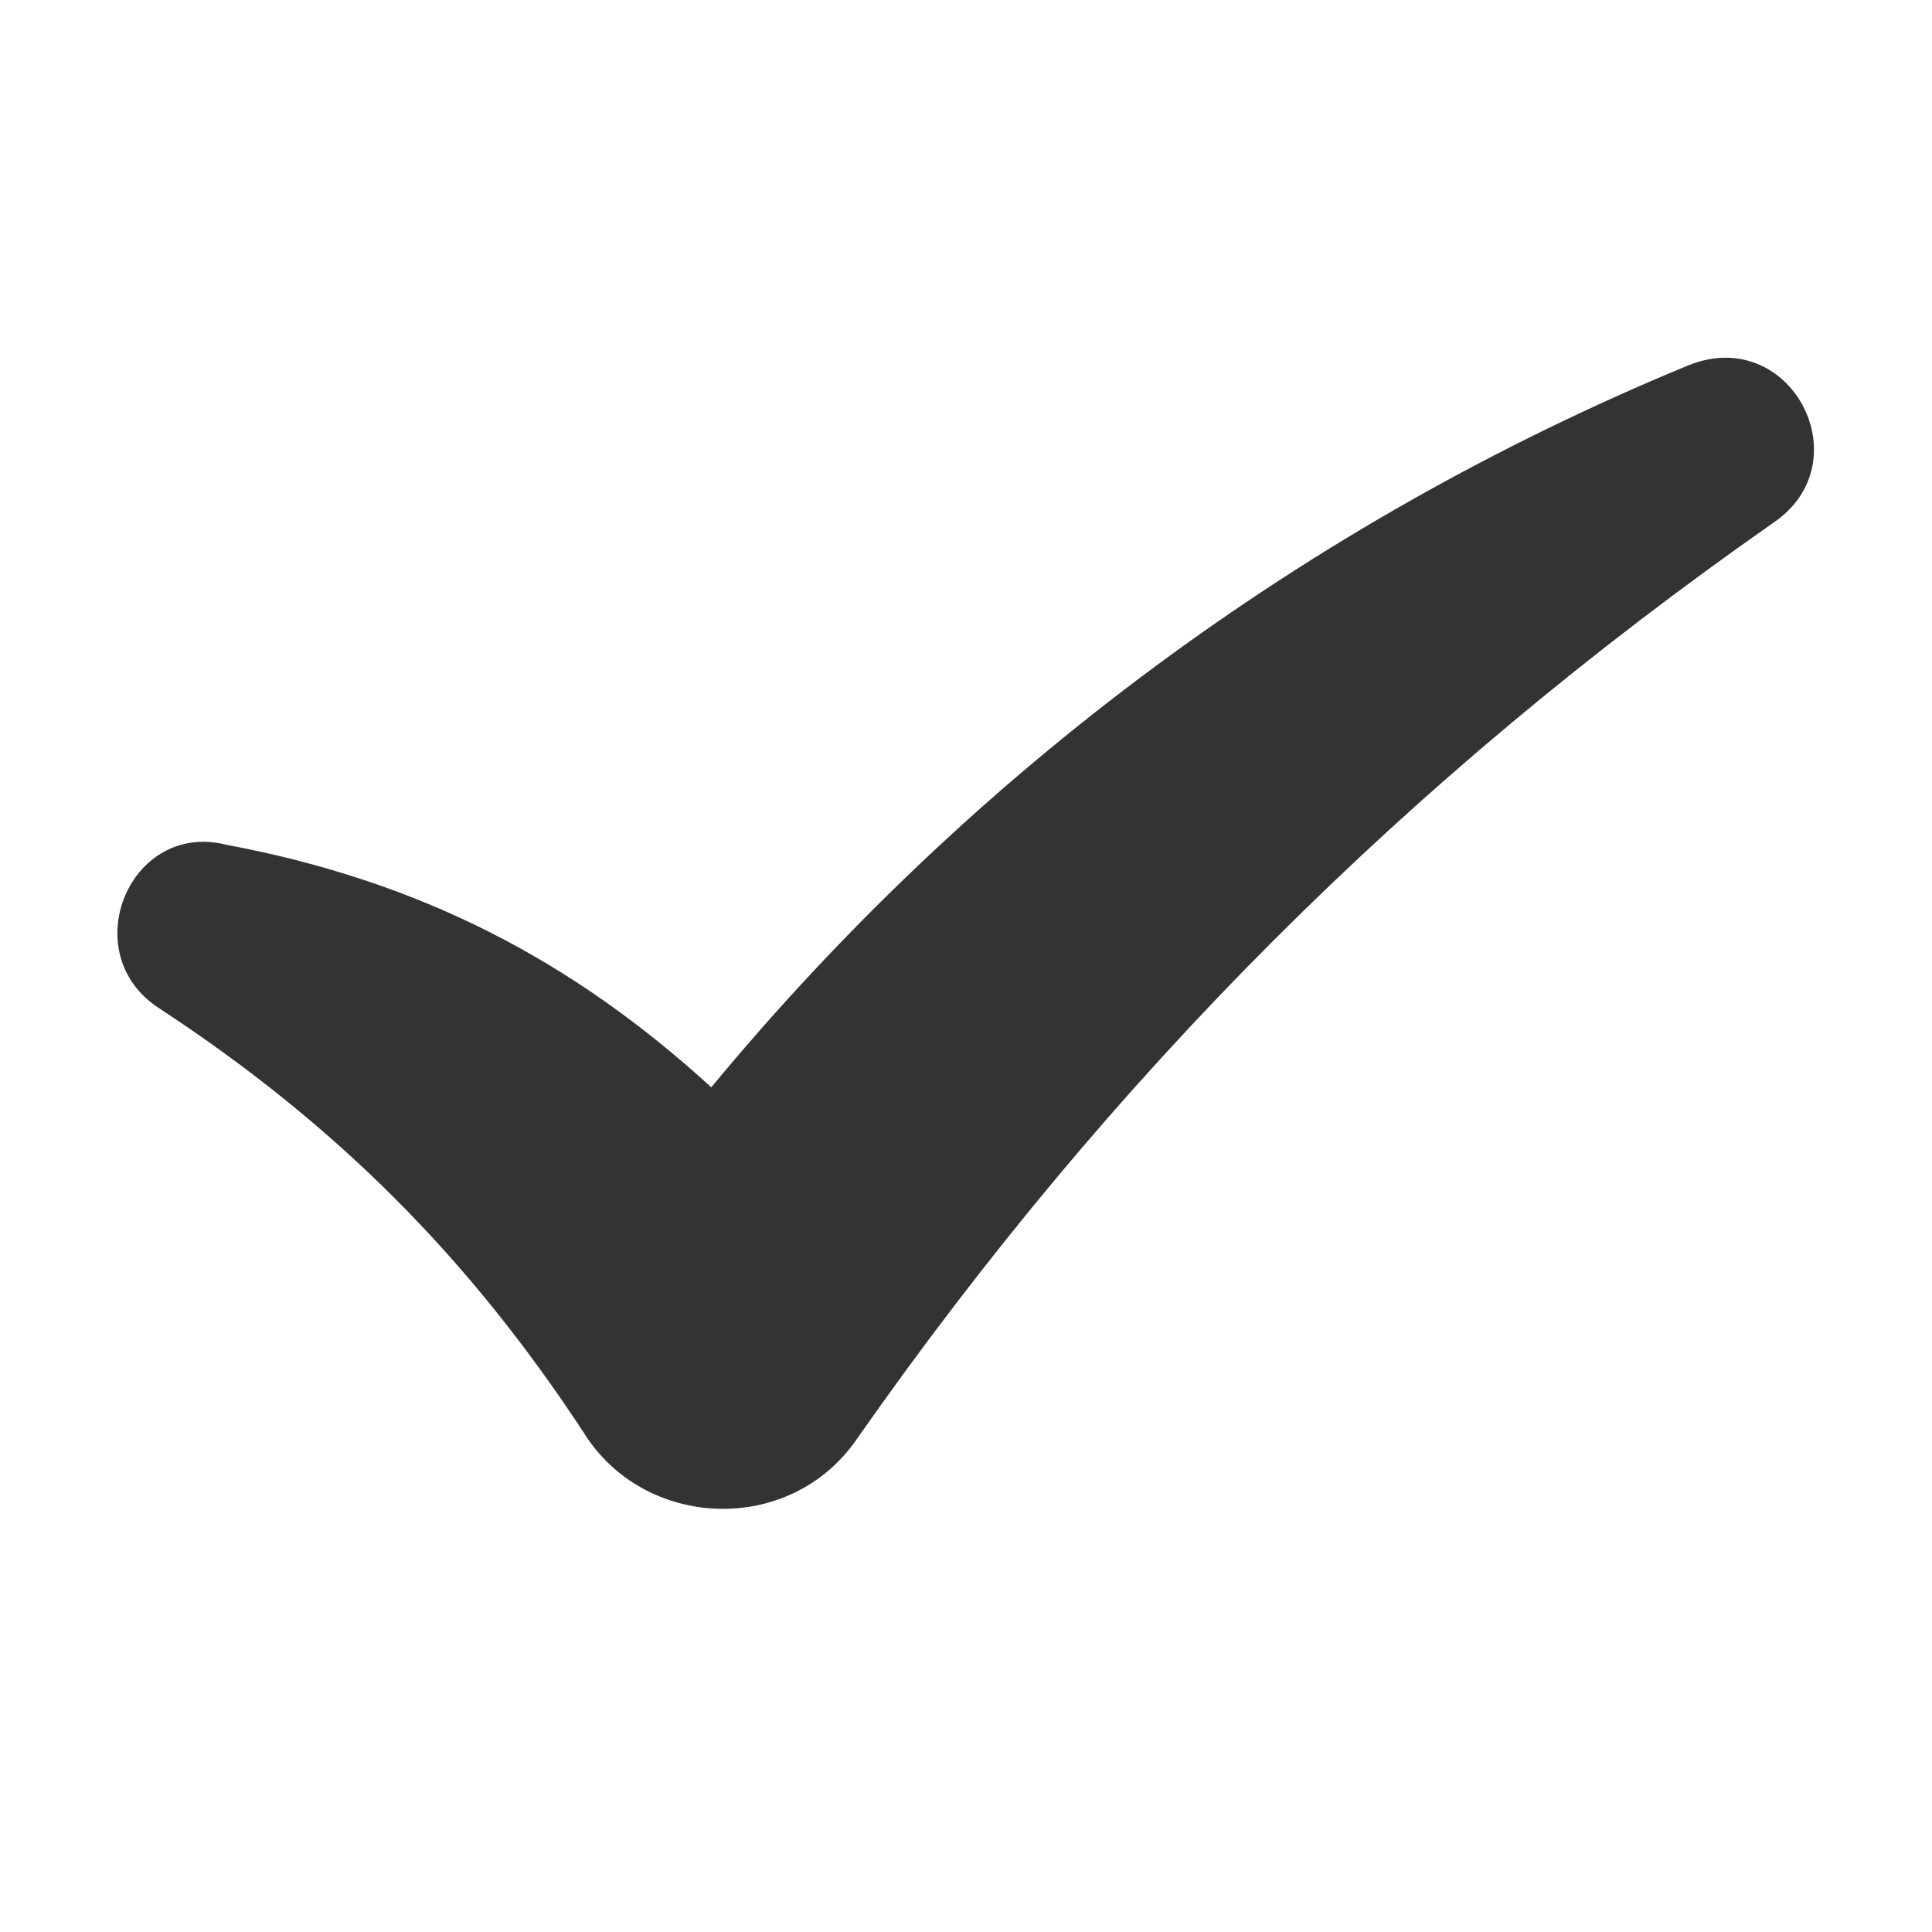<svg xmlns="http://www.w3.org/2000/svg" viewBox="0 0 1024 1024" version="1.1"><path d="M939.5 277.358c-192.858 135-350.358 292.5-485.358 485.357-35.357 51.428-112.5 48.214-144.642-3.214-61.072-93.214-131.786-163.928-225-225-45-28.928-16.072-99.642 35.358-86.786C222.714 467 303.072 508.786 377 576.286c138.214-167.143 315-298.928 517.5-382.5 54.642-22.5 93.214 51.428 45 83.572" fill="#333333" p-id="7632"></path></svg>
